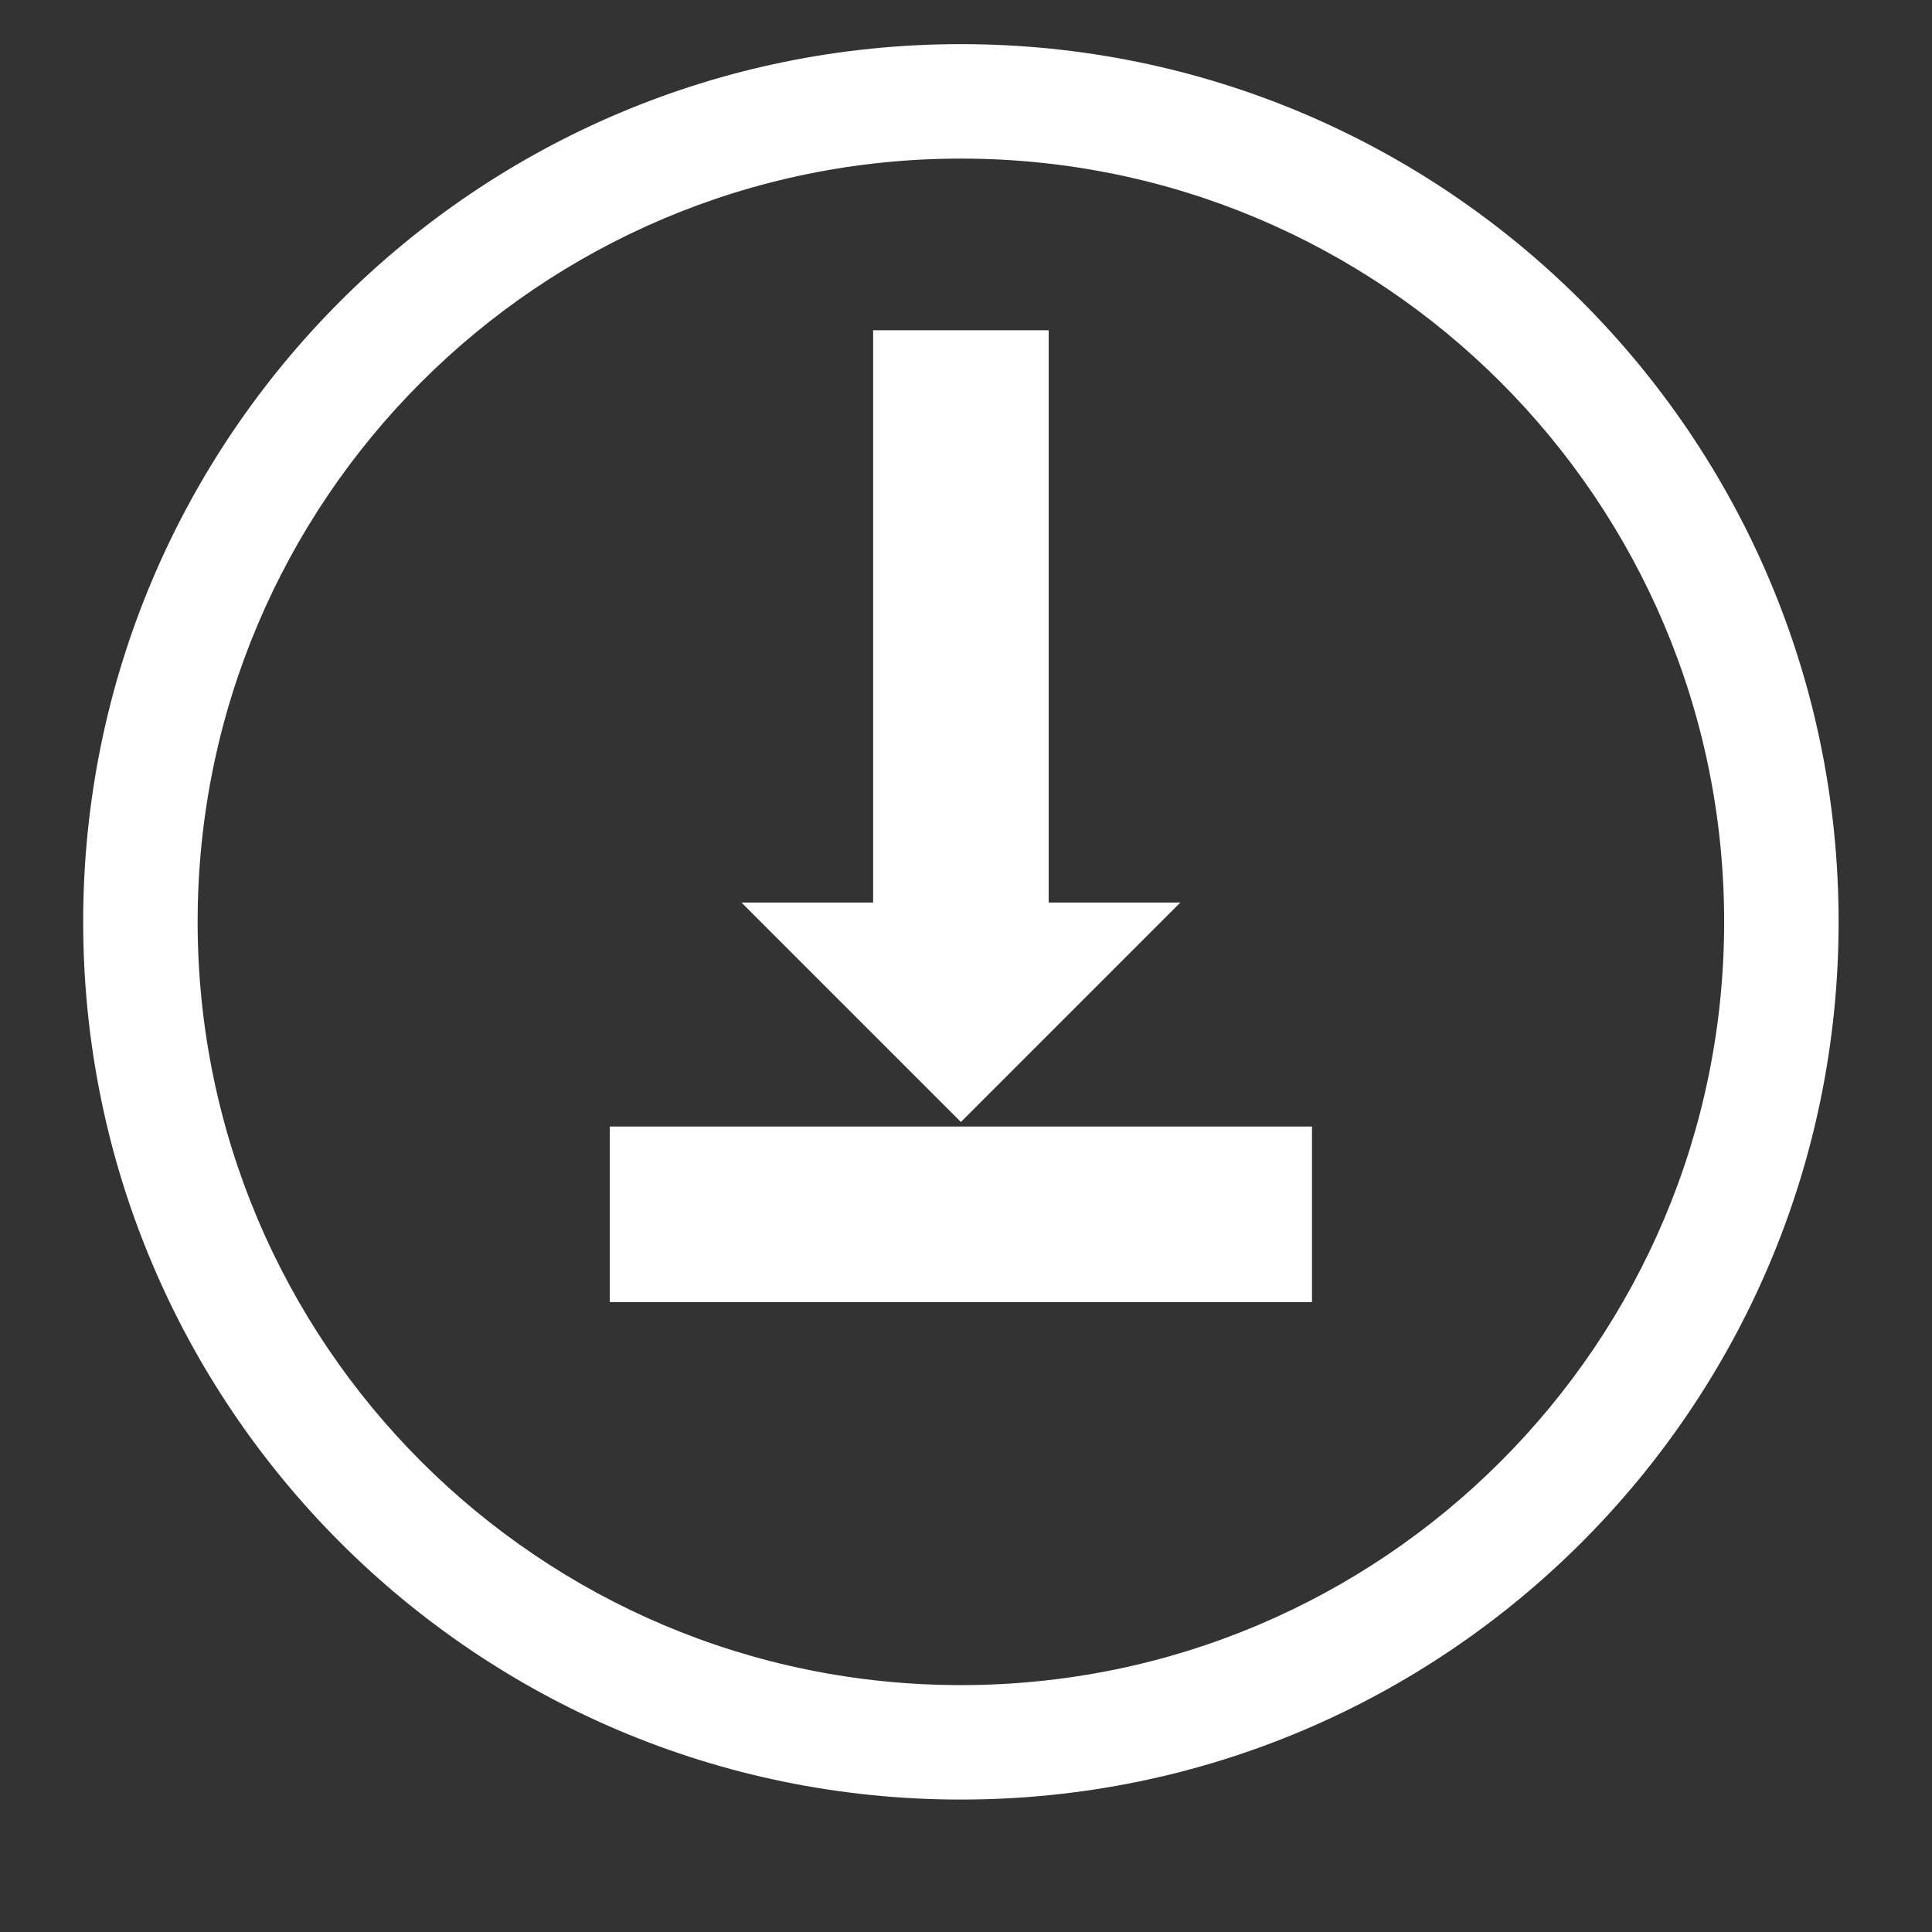 <?xml version="1.0" encoding="UTF-8" standalone="no"?>
<!-- Created with Inkscape (http://www.inkscape.org/) -->

<svg
   xmlns:dc="http://purl.org/dc/elements/1.1/"
   xmlns:cc="http://creativecommons.org/ns#"
   xmlns:rdf="http://www.w3.org/1999/02/22-rdf-syntax-ns#"
   xmlns:svg="http://www.w3.org/2000/svg"
   xmlns="http://www.w3.org/2000/svg"
   xmlns:sodipodi="http://sodipodi.sourceforge.net/DTD/sodipodi-0.dtd"
   xmlns:inkscape="http://www.inkscape.org/namespaces/inkscape"
   width="22"
   height="22"
   id="svg2"
   version="1.1"
   inkscape:version="0.92.1 r15371"
   sodipodi:docname="downloadtool.svg"
   viewBox="0 0 20.625 20.625">
  <rect x="0" y="0" width="20.625" height="20.625" fill="#333333" stroke="none"/>
  <defs
     id="defs4" />
  <sodipodi:namedview
     id="base"
     pagecolor="#ffffff"
     bordercolor="#666666"
     borderopacity="1.0"
     inkscape:pageopacity="0.0"
     inkscape:pageshadow="2"
     inkscape:zoom="22.627417"
     inkscape:cx="7.3222025"
     inkscape:cy="7.2870545"
     inkscape:document-units="px"
     inkscape:current-layer="layer5"
     showgrid="false"
     inkscape:window-width="1680"
     inkscape:window-height="987"
     inkscape:window-x="-4"
     inkscape:window-y="-4"
     inkscape:window-maximized="1"
     fit-margin-top="0"
     fit-margin-left="0"
     fit-margin-right="0"
     fit-margin-bottom="0" />
  <g
     inkscape:groupmode="layer"
     id="layer5"
     inkscape:label="Layer#3"
     style="display:inline"
     transform="translate(-100,-931.737)">
    <g
       id="g3867"
       transform="matrix(0.937,0,0,0.937,7.188,58.585)">
      <rect
         y="944.98"
         x="106.286"
         height="1.428"
         width="7.428"
         id="rect3041"
         style="display:inline;fill:#ffffff;fill-opacity:1;fill-rule:evenodd;stroke:#ffffff;stroke-width:0.572px;stroke-linecap:butt;stroke-linejoin:miter;stroke-opacity:1" />
      <path
         inkscape:connector-curvature="0"
         id="path3140-8"
         d="m 110,932.362 c -5.523,0 -10,4.477 -10,10 0,5.523 4.477,10 10,10 5.523,0 10,-4.477 10,-10 0,-5.523 -4.477,-10 -10,-10 z m 0,1.304 c 4.802,0 8.696,3.893 8.696,8.696 0,4.802 -3.893,8.696 -8.696,8.696 -4.802,0 -8.696,-3.893 -8.696,-8.696 0,-4.802 3.893,-8.696 8.696,-8.696 z"
         style="display:inline;fill:#ffffff" />
      <g
         transform="translate(20,-13.114)"
         id="g3861">
        <path
           inkscape:connector-curvature="0"
           id="rect3041-1"
           d="m 91,948.736 v 8 h -2 v -8 z"
           style="display:inline;fill:#ffffff;fill-opacity:1;fill-rule:evenodd;stroke:#ffffff;stroke-width:0;stroke-linecap:butt;stroke-linejoin:miter;stroke-miterlimit:4;stroke-dasharray:none;stroke-opacity:1" />
        <path
           style="display:inline;fill:#ffffff;fill-opacity:1;fill-rule:evenodd;stroke:#ffffff;stroke-width:0;stroke-linecap:butt;stroke-linejoin:miter;stroke-miterlimit:4;stroke-dasharray:none;stroke-opacity:1"
           d="m 87.5,955.256 2.5,2.5 2.5,-2.5 z"
           id="rect3041-1-7"
           inkscape:connector-curvature="0" />
      </g>
    </g>
  </g>
</svg>
